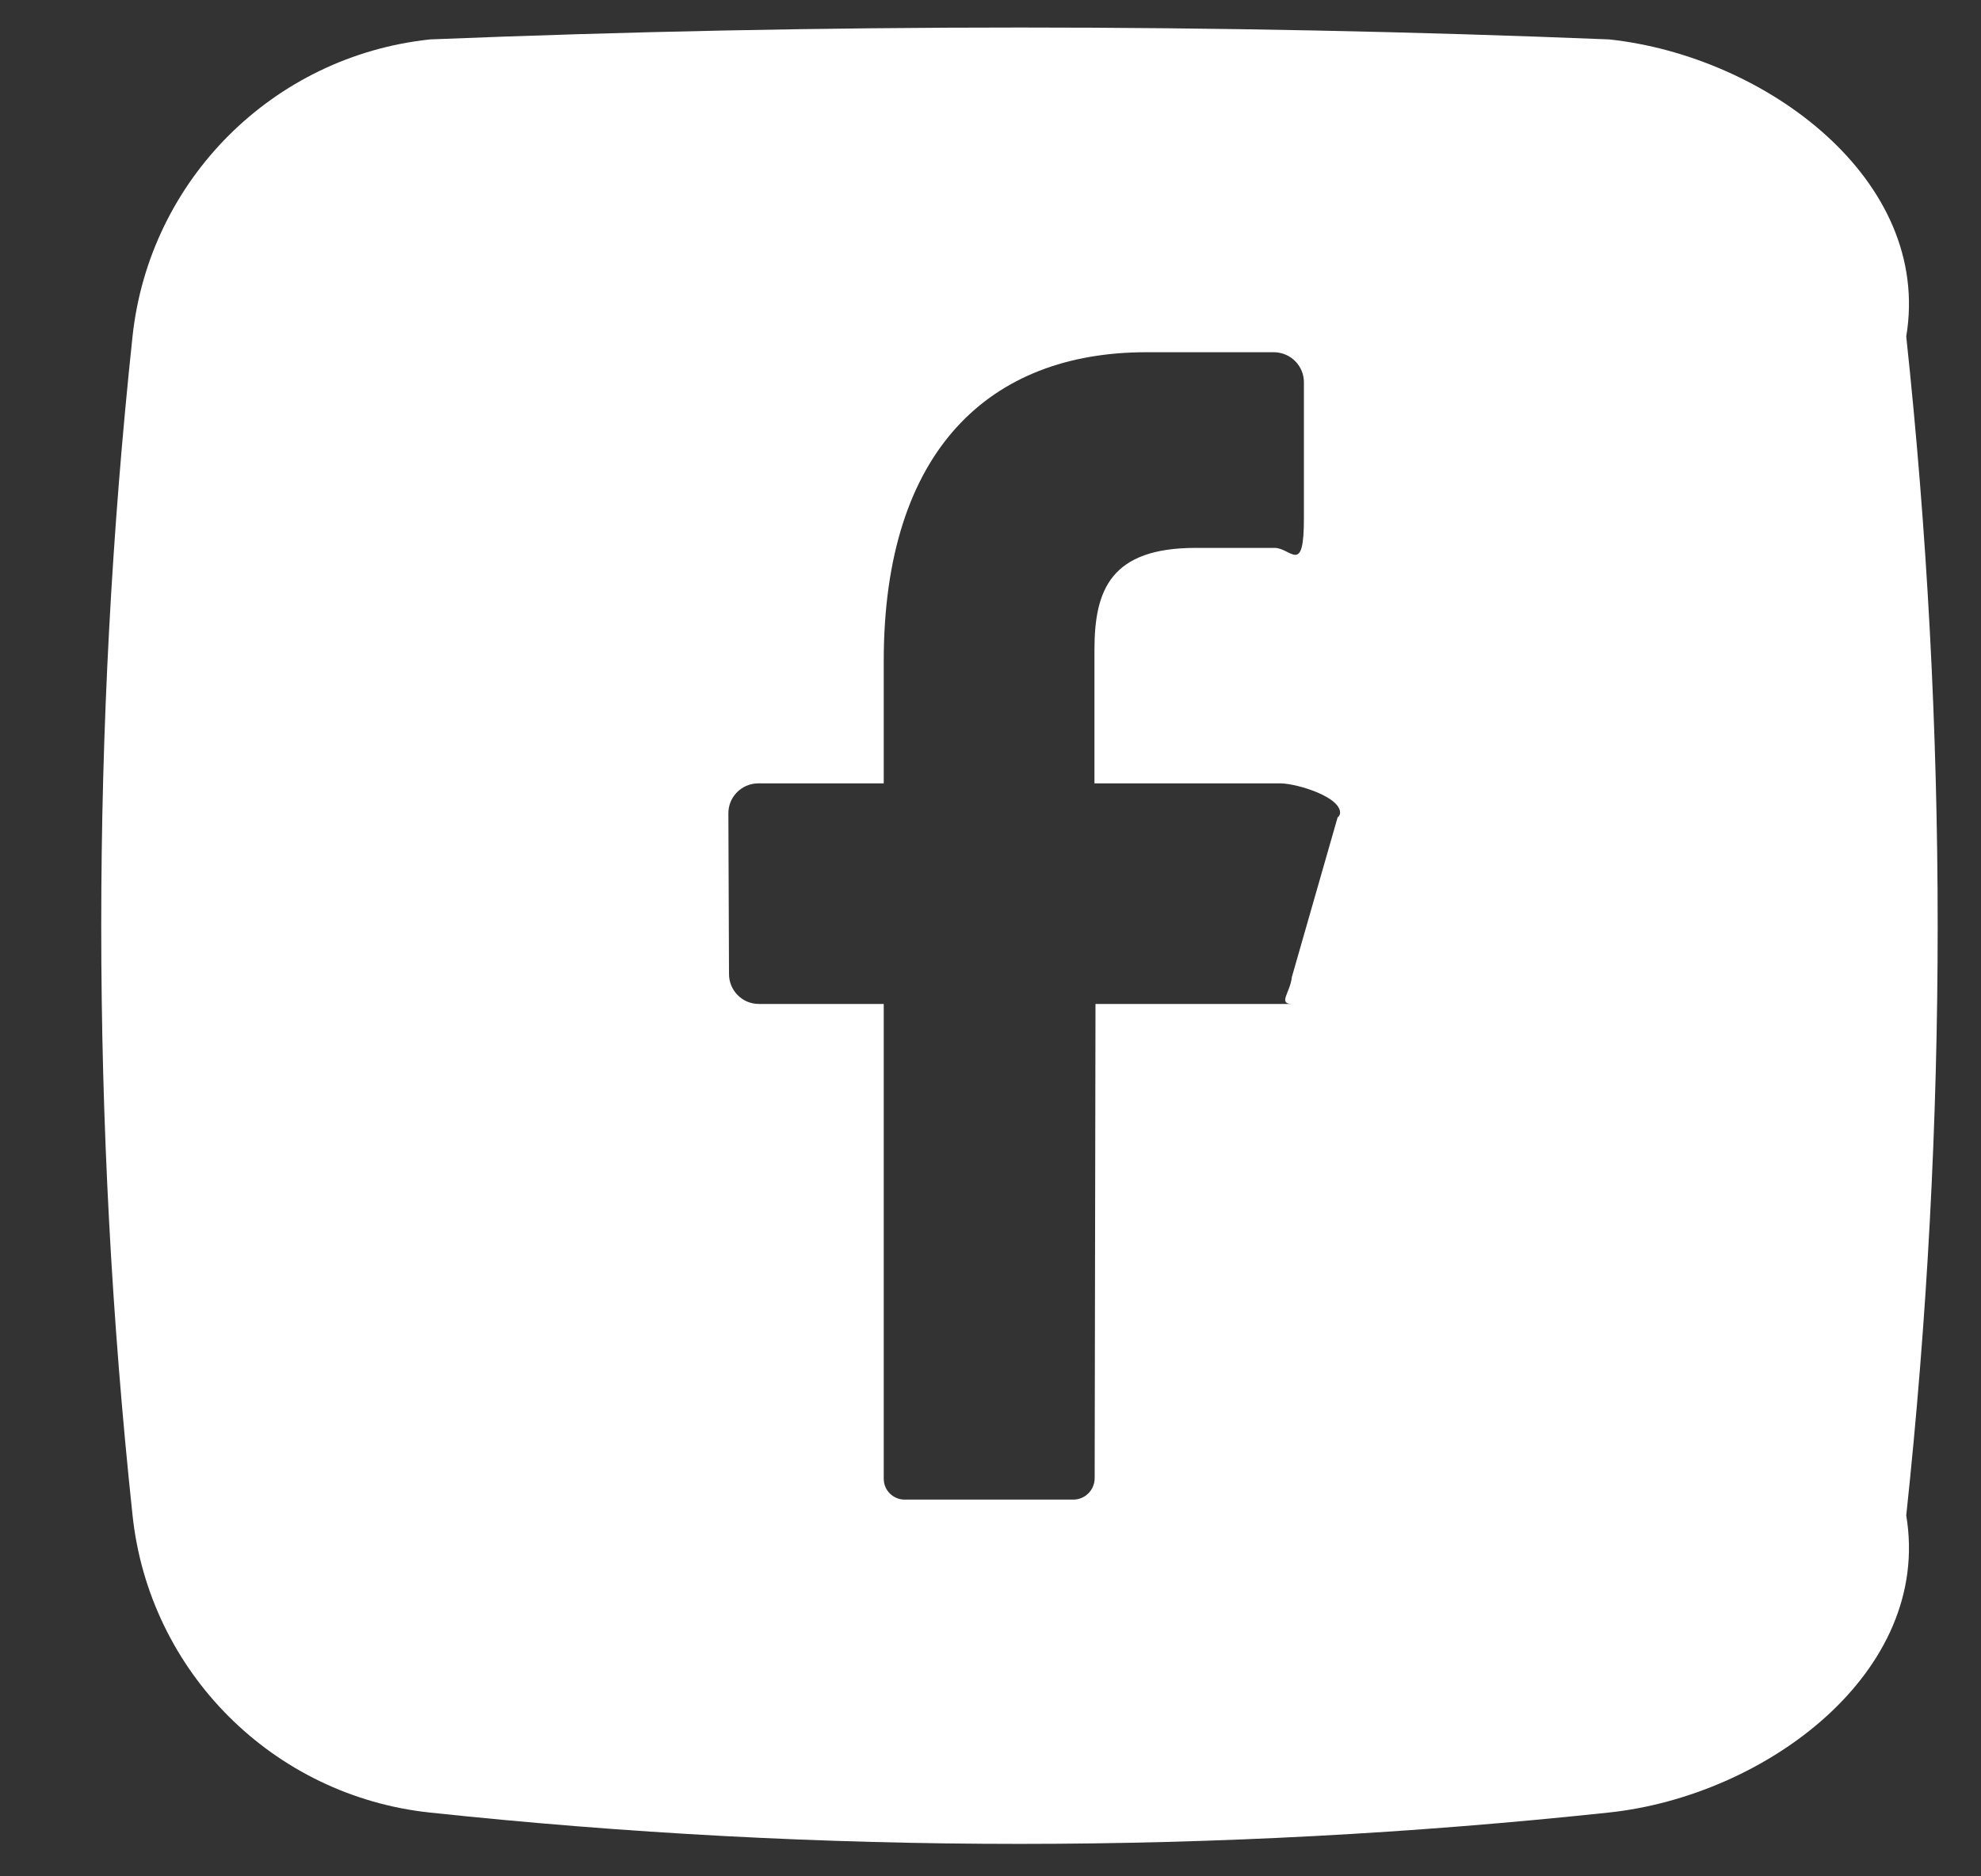 <svg width="19" height="18" viewBox="0 0 19 18" fill="none" xmlns="http://www.w3.org/2000/svg">
<rect x="0" y="0" width="19" height="18" fill="#333333" stroke="none"/>
<g clip-path="url(#clip0_133_257)">
<path fill-rule="evenodd" clip-rule="evenodd" d="M18.283 3.228C18.534 1.725 16.936 0.539 15.433 0.378C11.675 0.226 7.884 0.226 4.126 0.378C2.621 0.537 1.432 1.724 1.271 3.228C0.871 6.985 0.871 10.776 1.271 14.534C1.43 16.038 2.618 17.227 4.121 17.388C7.88 17.789 11.671 17.789 15.43 17.388C16.934 17.229 18.534 16.042 18.283 14.538C18.685 10.779 18.685 6.987 18.283 3.228ZM12.829 7.842L12.39 9.374C12.376 9.519 12.254 9.63 12.391 9.631H10.507L10.499 14.178C10.5 14.291 10.411 14.383 10.299 14.386H8.677C8.566 14.386 8.476 14.297 8.476 14.186C8.476 14.183 8.476 14.18 8.476 14.178V9.631H7.276C7.117 9.63 6.99 9.499 6.992 9.341L6.986 7.807C6.983 7.648 7.11 7.517 7.27 7.515H8.476V6.342C8.476 4.315 9.497 3.379 10.994 3.379H12.221C12.38 3.382 12.508 3.511 12.506 3.671V4.963C12.508 5.534 12.382 5.253 12.222 5.256C12.222 5.256 12.221 5.256 12.221 5.256H11.469C10.655 5.256 10.497 5.656 10.497 6.234V7.515H12.285C12.445 7.518 12.875 7.649 12.852 7.809C12.848 7.819 12.843 7.831 12.829 7.842Z" fill="white"/>
</g>
<defs>
<clipPath id="clip0_133_257">
<rect width="18.462" height="18" fill="white" transform="translate(0.538)"/>
</clipPath>
</defs>
</svg>
